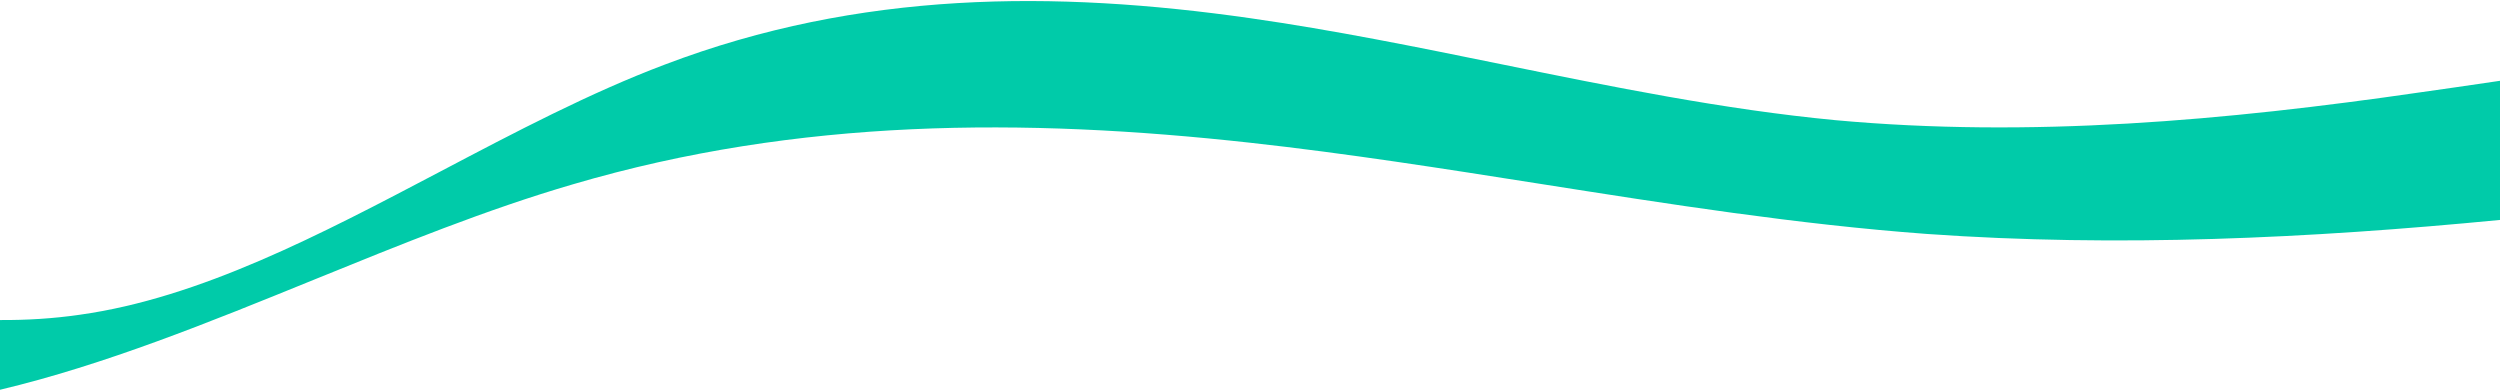 <svg width="1920" height="300" fill="none" xmlns="http://www.w3.org/2000/svg"><path fill-rule="evenodd" clip-rule="evenodd" d="M0 299.342v-53.553c20.426.119 40.851-1.102 61.277-4.068 92.368-12.919 184.737-61.511 277.106-110.102 57.418-30.206 114.837-60.412 172.255-82.048C660.425-7.407 810.213-7.407 960 13.943c64.25 9.158 128.5 22.245 192.75 35.331h.01c85.53 17.422 171.07 34.843 256.6 42.997 149.79 13.744 299.58.4 449.36-21.35 18.87-2.64 37.74-5.412 56.61-8.184l.01-.002 4.66-.684v106.862c-146.75 14.199-293.5 21.169-440.25 10.756-98.93-7.292-197.86-22.875-296.8-38.457v-.001c-74.32-11.705-148.63-23.41-222.95-31.601-173.251-19.097-346.502-19.097-519.753 31.867-66.413 19.353-132.826 46.37-199.239 73.387C160.672 247.545 80.336 280.226 0 299.342z" fill="#00CBA9"/></svg>